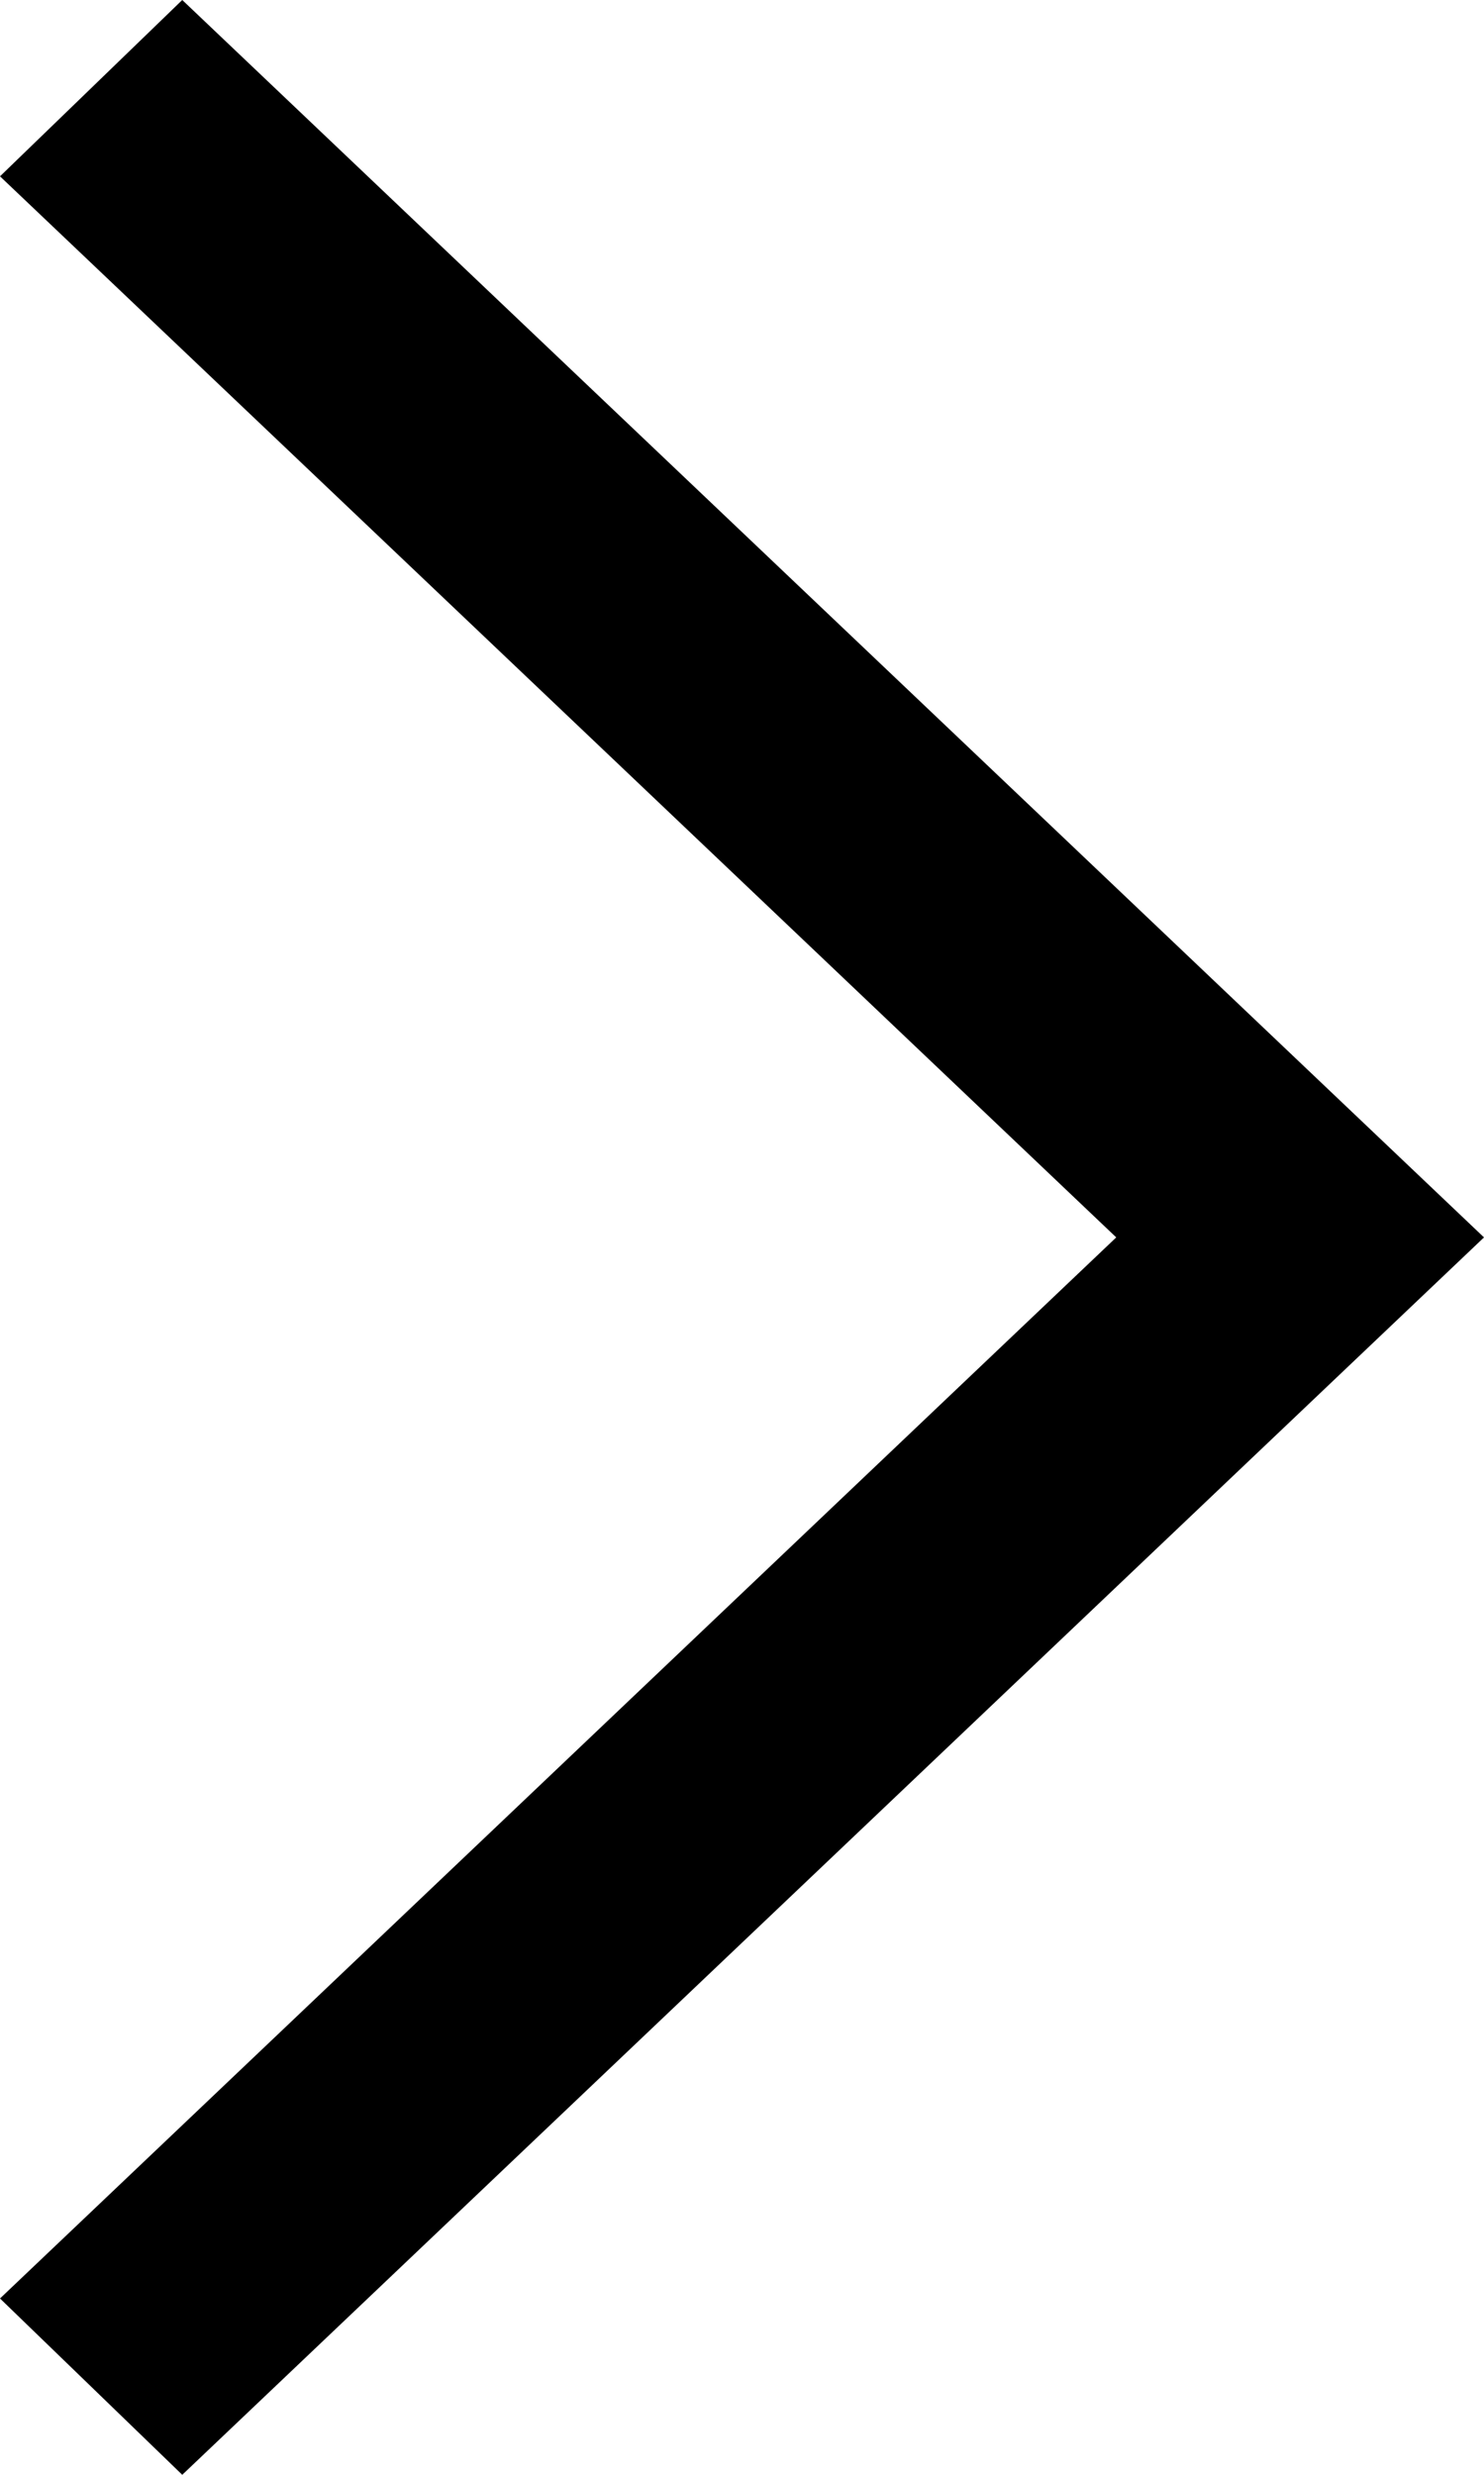 <svg xmlns="http://www.w3.org/2000/svg" width="9.6" height="16" viewBox="0 0 9.6 16">
  <path id="패스_5" data-name="패스 5" d="M1.179,0,0,1.14,7.221,8,0,14.86,1.179,16,9.6,8Z" transform="translate(0 0)"/>
</svg>
